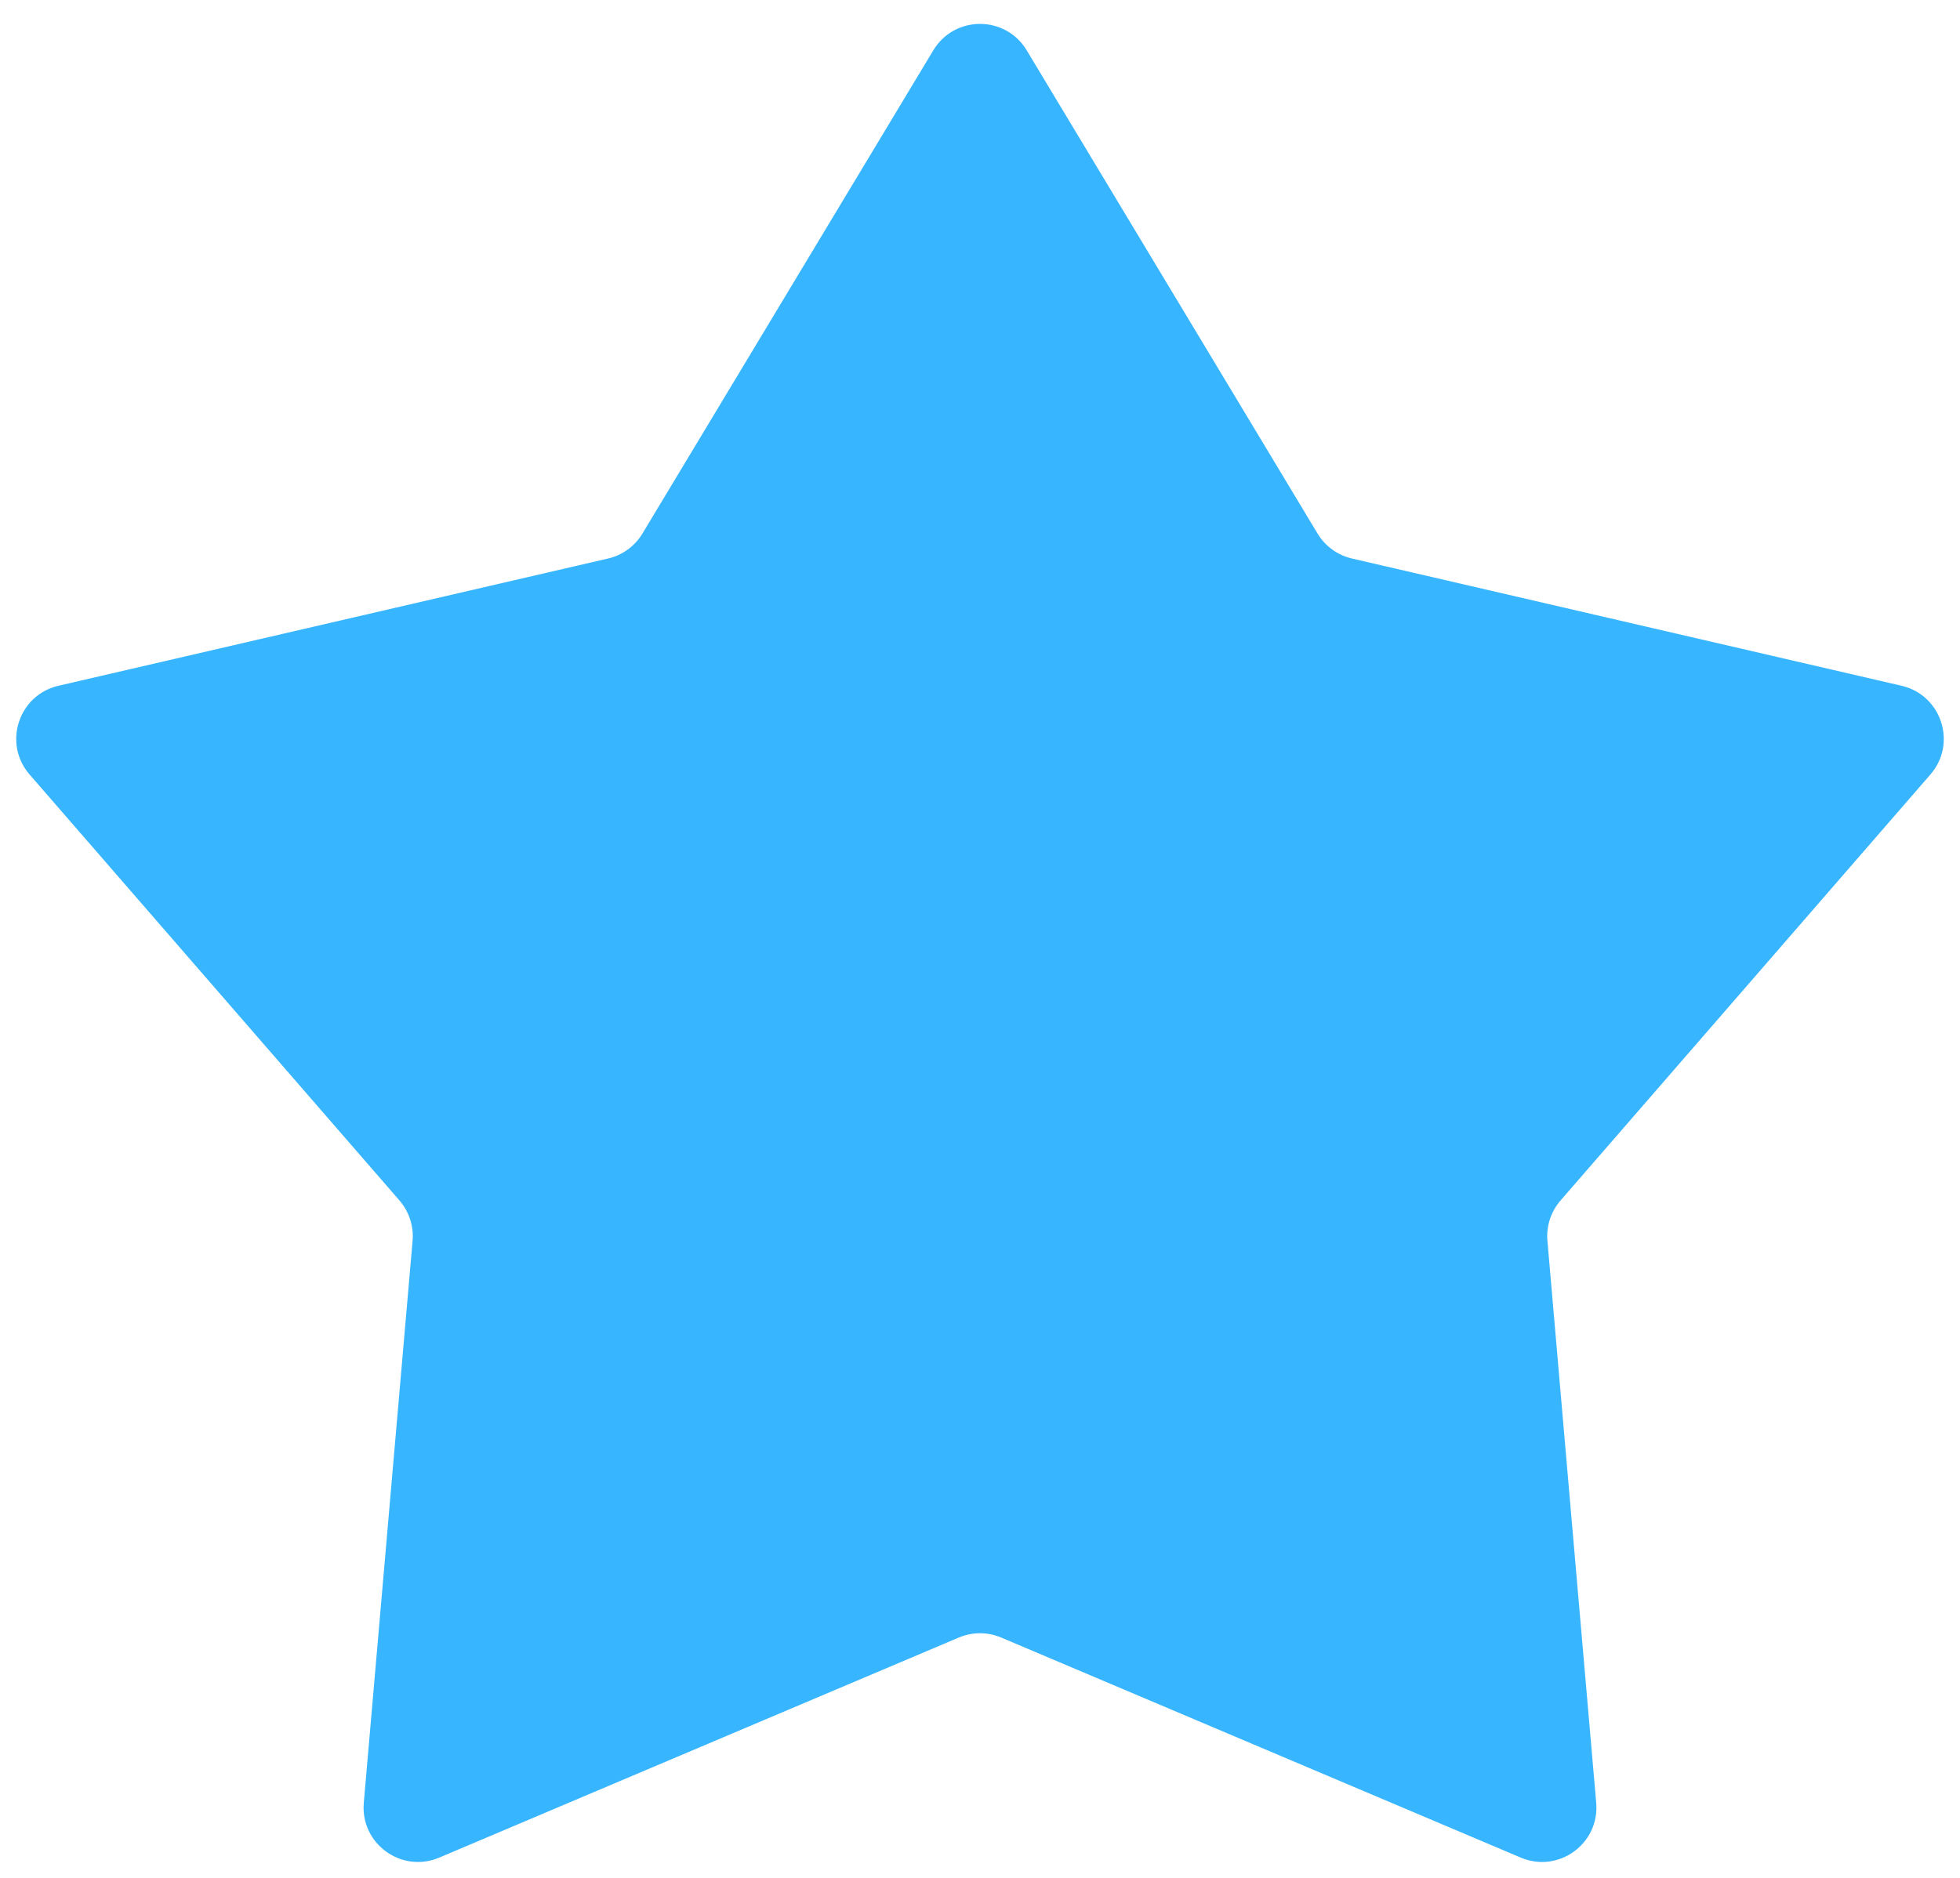 <svg width="72" height="69" viewBox="0 0 72 69" fill="none" xmlns="http://www.w3.org/2000/svg">
<path d="M34.286 1.847C35.064 0.556 36.936 0.556 37.714 1.847L48.4 19.605C48.68 20.069 49.135 20.4 49.663 20.522L69.854 25.198C71.322 25.539 71.901 27.32 70.913 28.458L57.327 44.109C56.971 44.518 56.797 45.053 56.844 45.593L58.636 66.241C58.767 67.743 57.252 68.843 55.864 68.255L36.78 60.17C36.282 59.959 35.718 59.959 35.22 60.17L16.136 68.255C14.748 68.843 13.233 67.743 13.364 66.241L15.156 45.593C15.203 45.053 15.028 44.518 14.674 44.109L1.087 28.458C0.099 27.32 0.678 25.539 2.146 25.198L22.337 20.522C22.865 20.4 23.32 20.069 23.6 19.605L34.286 1.847Z" fill="#37B5FF"/>
</svg>
